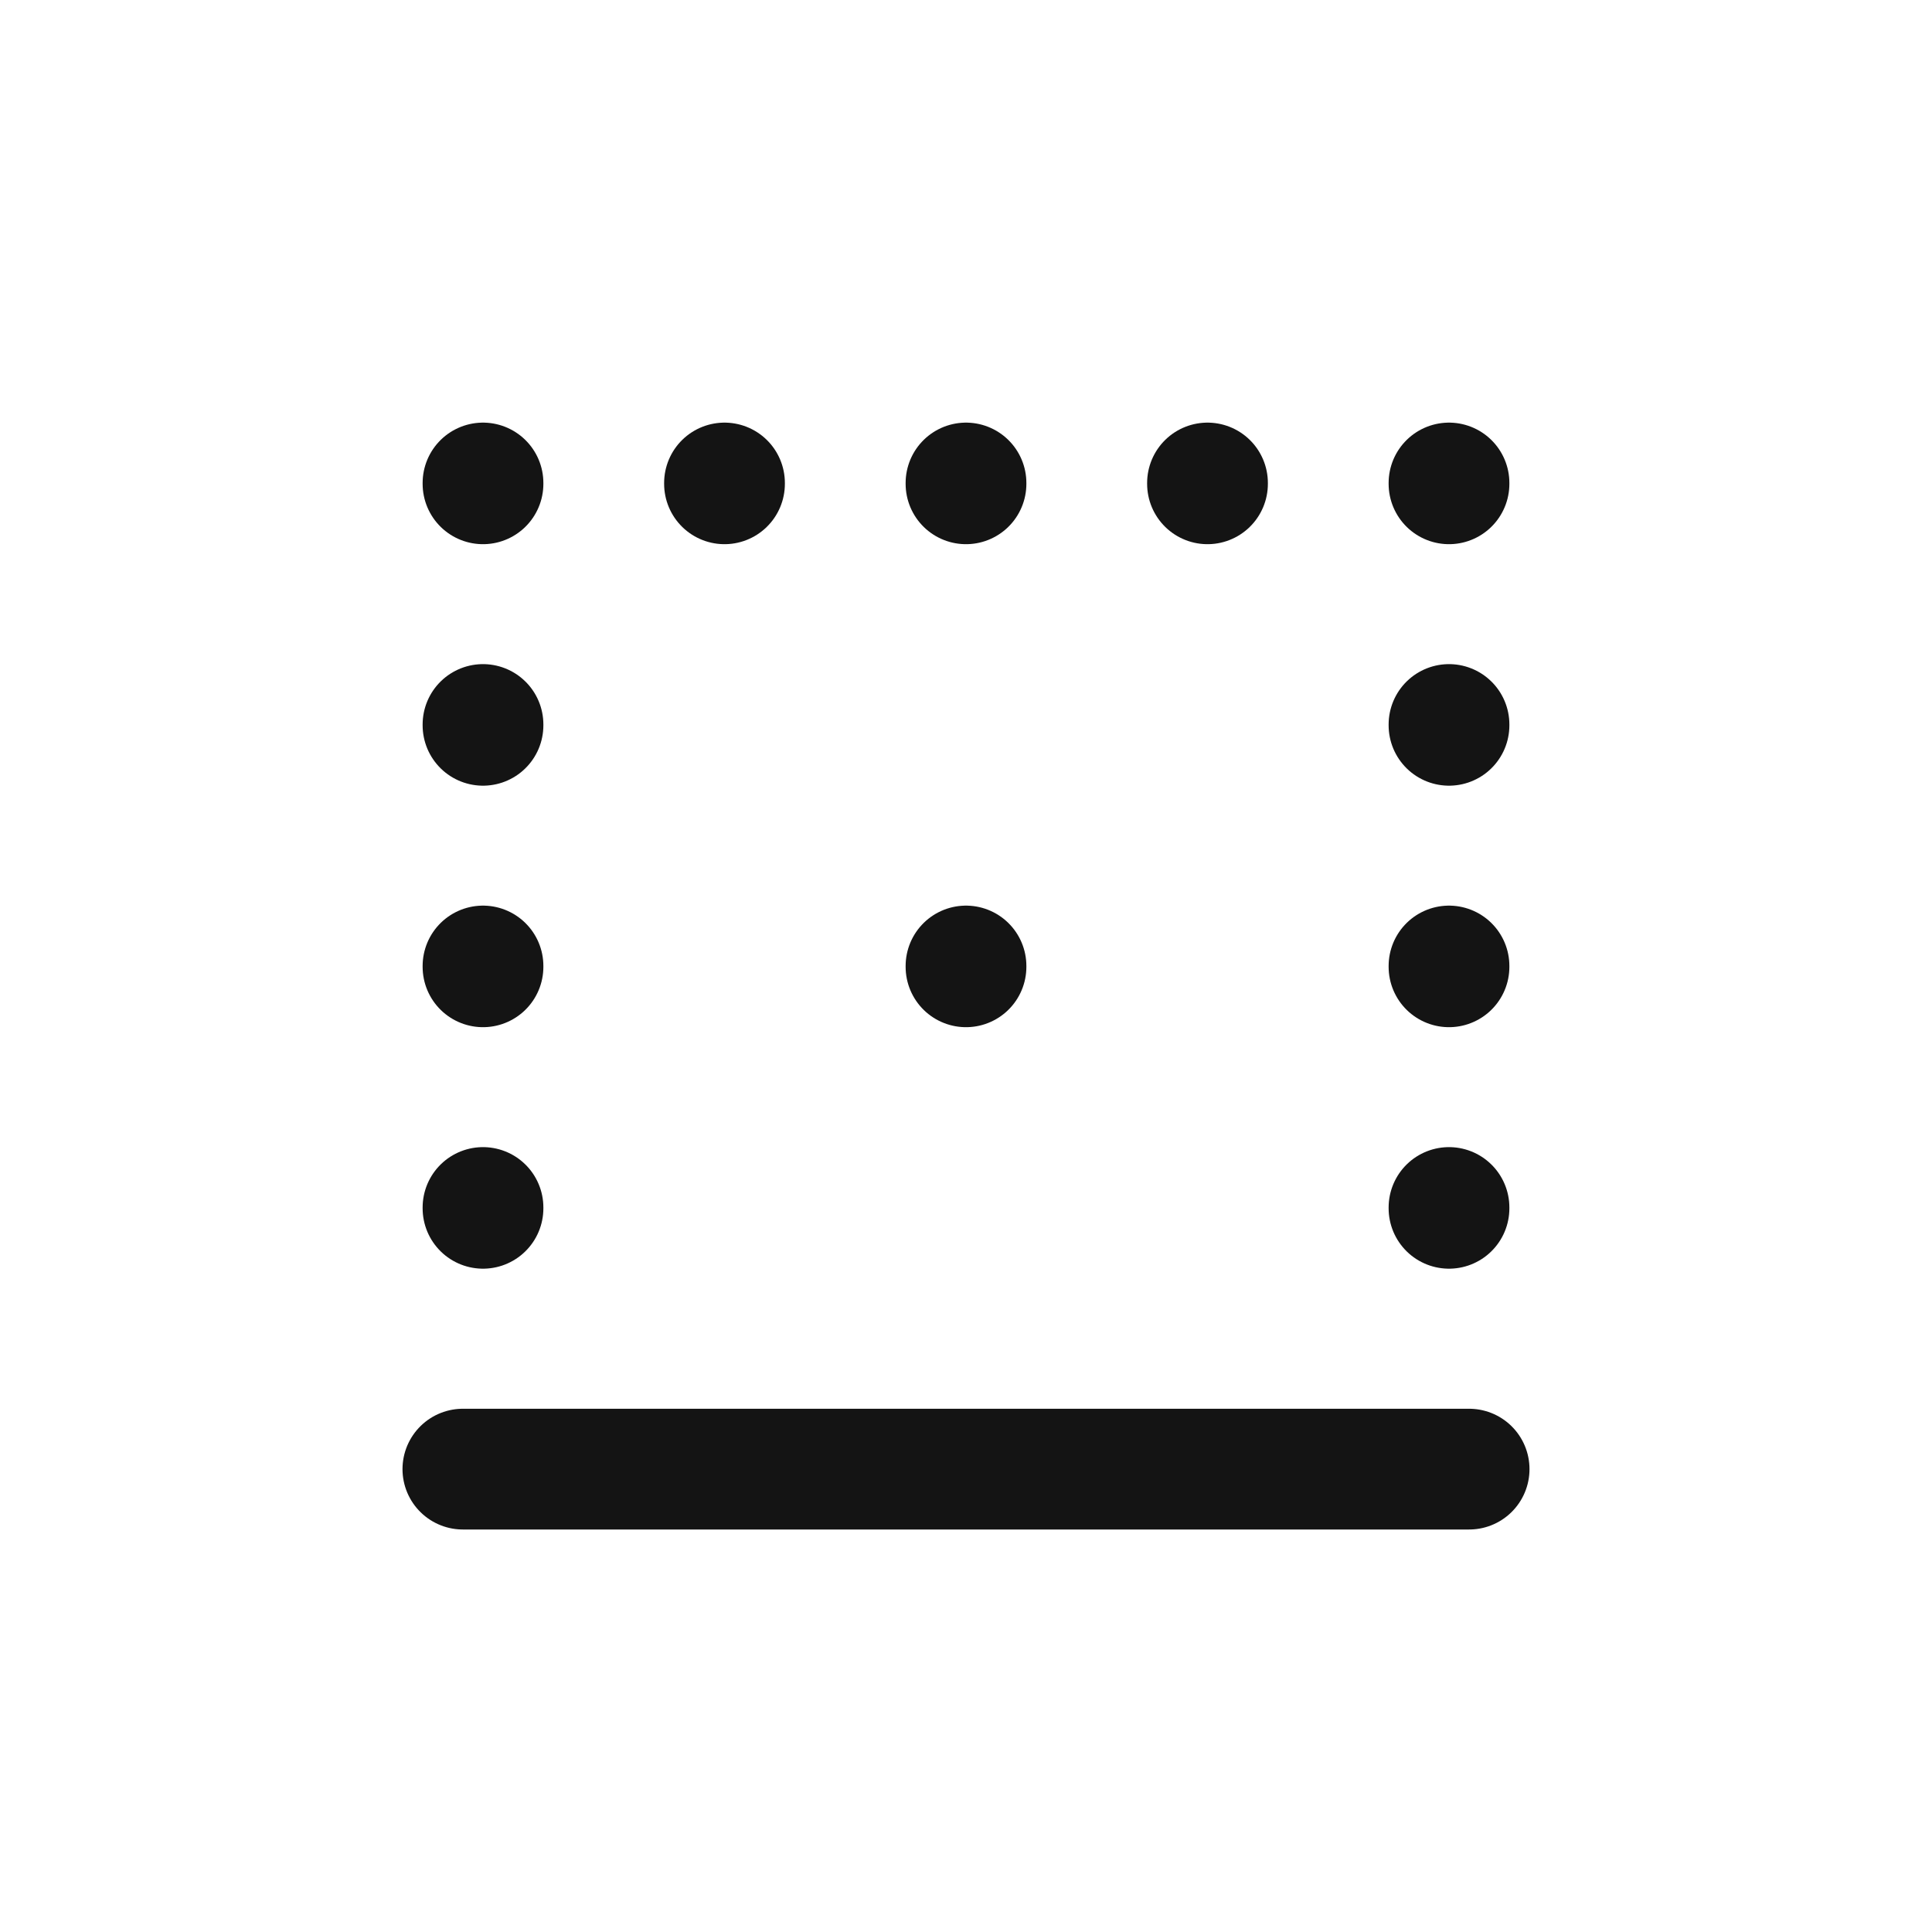 <svg xmlns="http://www.w3.org/2000/svg" fill="none" viewBox="0 0 24 24" class="acv-icon"><path stroke="#141414" stroke-linecap="round" stroke-linejoin="round" stroke-width="1.5" d="M6 9v.01M18 9v.01M6 12v.01M18 12v.01M12 12v.01M6 15v.01M18 15v.01M6 6v.01M9 6v.01M15 6v.01M18 6v.01M12 6v.01M5.75 18.25h12.5"/></svg>